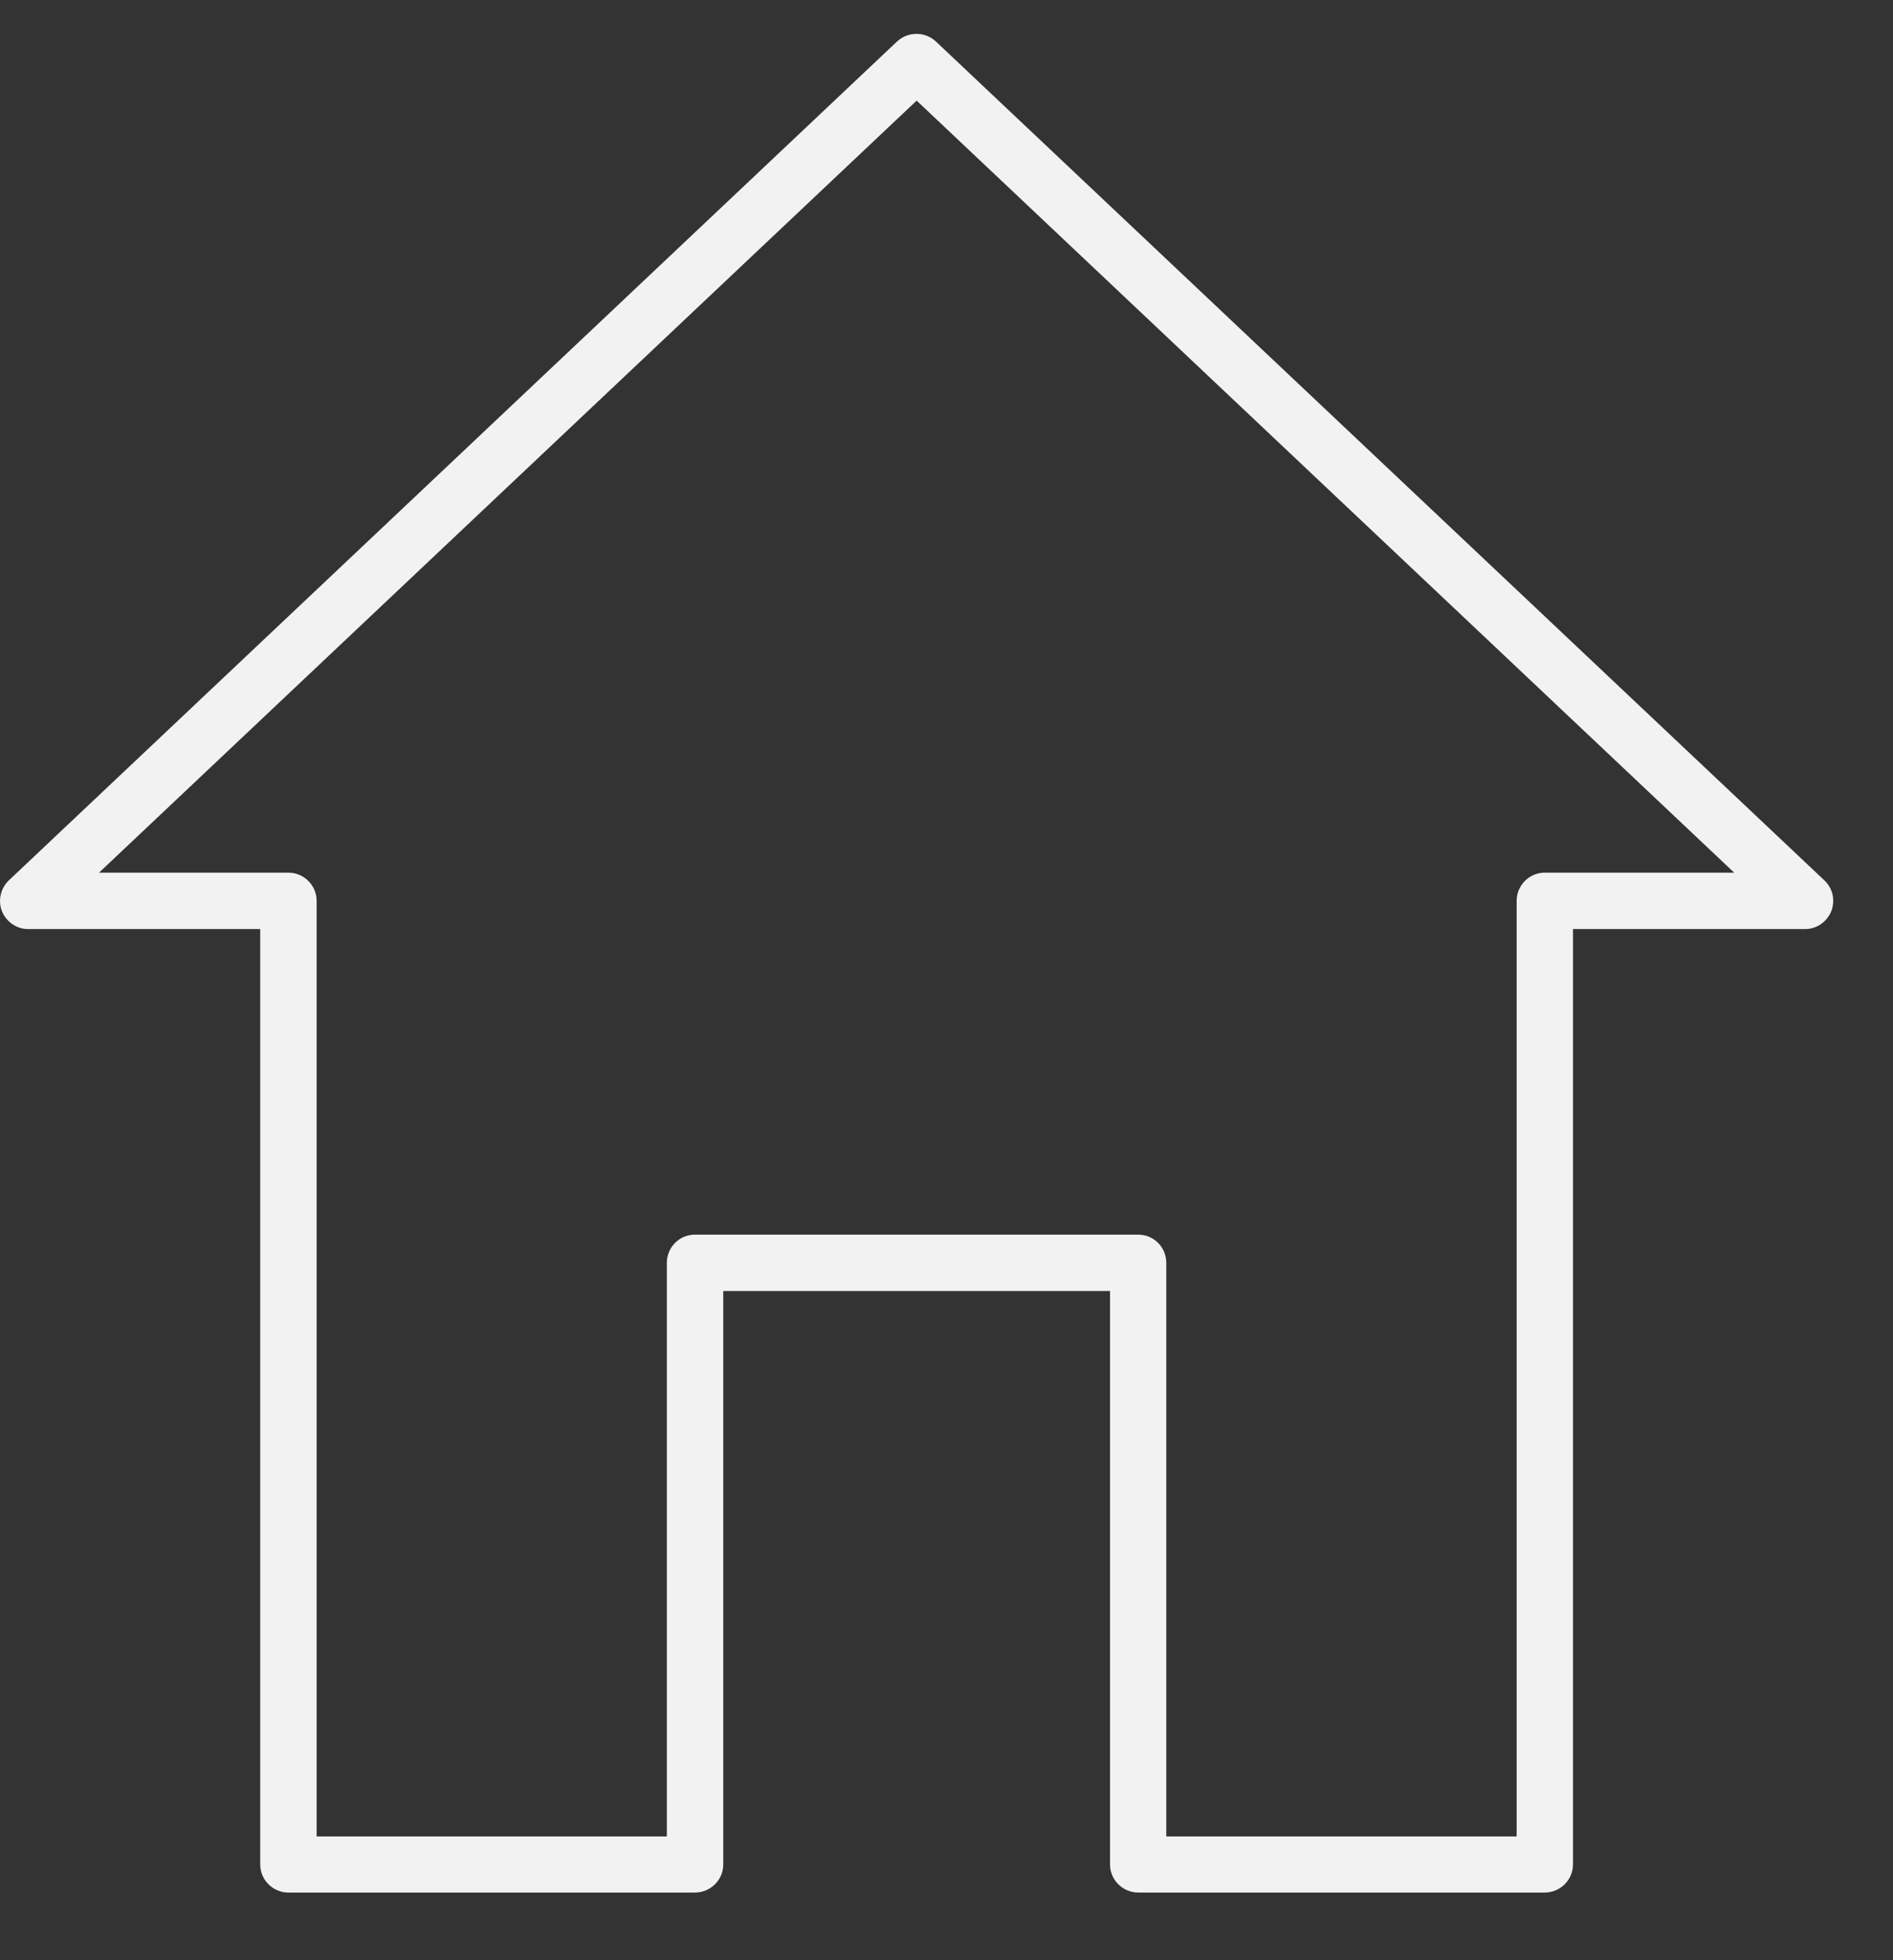<?xml version="1.0" encoding="utf-8"?>
<!-- Generator: Adobe Illustrator 16.0.0, SVG Export Plug-In . SVG Version: 6.00 Build 0)  -->
<!DOCTYPE svg PUBLIC "-//W3C//DTD SVG 1.1//EN" "http://www.w3.org/Graphics/SVG/1.1/DTD/svg11.dtd">
<svg version="1.1" id="Layer_1" xmlns="http://www.w3.org/2000/svg" xmlns:xlink="http://www.w3.org/1999/xlink" x="0px" y="0px"
	 width="26.88px" height="27.84px" viewBox="0 0 26.88 27.84" enable-background="new 0 0 26.88 27.84" xml:space="preserve">
<rect x="0" y="0" width="26.88" height="27.84" fill="#333333" stroke="none"/>
<g>
	<g>
		<defs>
			<rect id="SVGID_1_" width="26.88" height="27.84"/>
		</defs>
		<clipPath id="SVGID_2_">
			<use xlink:href="#SVGID_1_"  overflow="visible"/>
		</clipPath>
		<path clip-path="url(#SVGID_2_)" fill="#F2F2F2" d="M21.934,26.879h-5.77c-0.223,0-0.402-0.18-0.402-0.399v-8.144H10.27v8.144
			c0,0.22-0.18,0.399-0.403,0.399H4.094c-0.219,0-0.399-0.18-0.399-0.399V13.195H0.398c-0.164,0-0.308-0.103-0.371-0.254
			c-0.058-0.152-0.019-0.324,0.098-0.437L12.738,0.589c0.157-0.144,0.395-0.144,0.551,0l12.617,11.915
			c0.121,0.113,0.155,0.285,0.098,0.437c-0.063,0.152-0.207,0.254-0.371,0.254h-3.297v13.284
			C22.336,26.699,22.156,26.879,21.934,26.879L21.934,26.879z M16.562,26.082h4.974V12.793c0-0.219,0.18-0.399,0.398-0.399h2.691
			L13.016,1.429L1.406,12.394h2.688c0.222,0,0.402,0.18,0.402,0.399v13.289h4.973v-8.146c0-0.223,0.179-0.401,0.398-0.401h6.297
			c0.219,0,0.397,0.179,0.397,0.401V26.082z M16.562,26.082"/>
	</g>
</g>
</svg>
